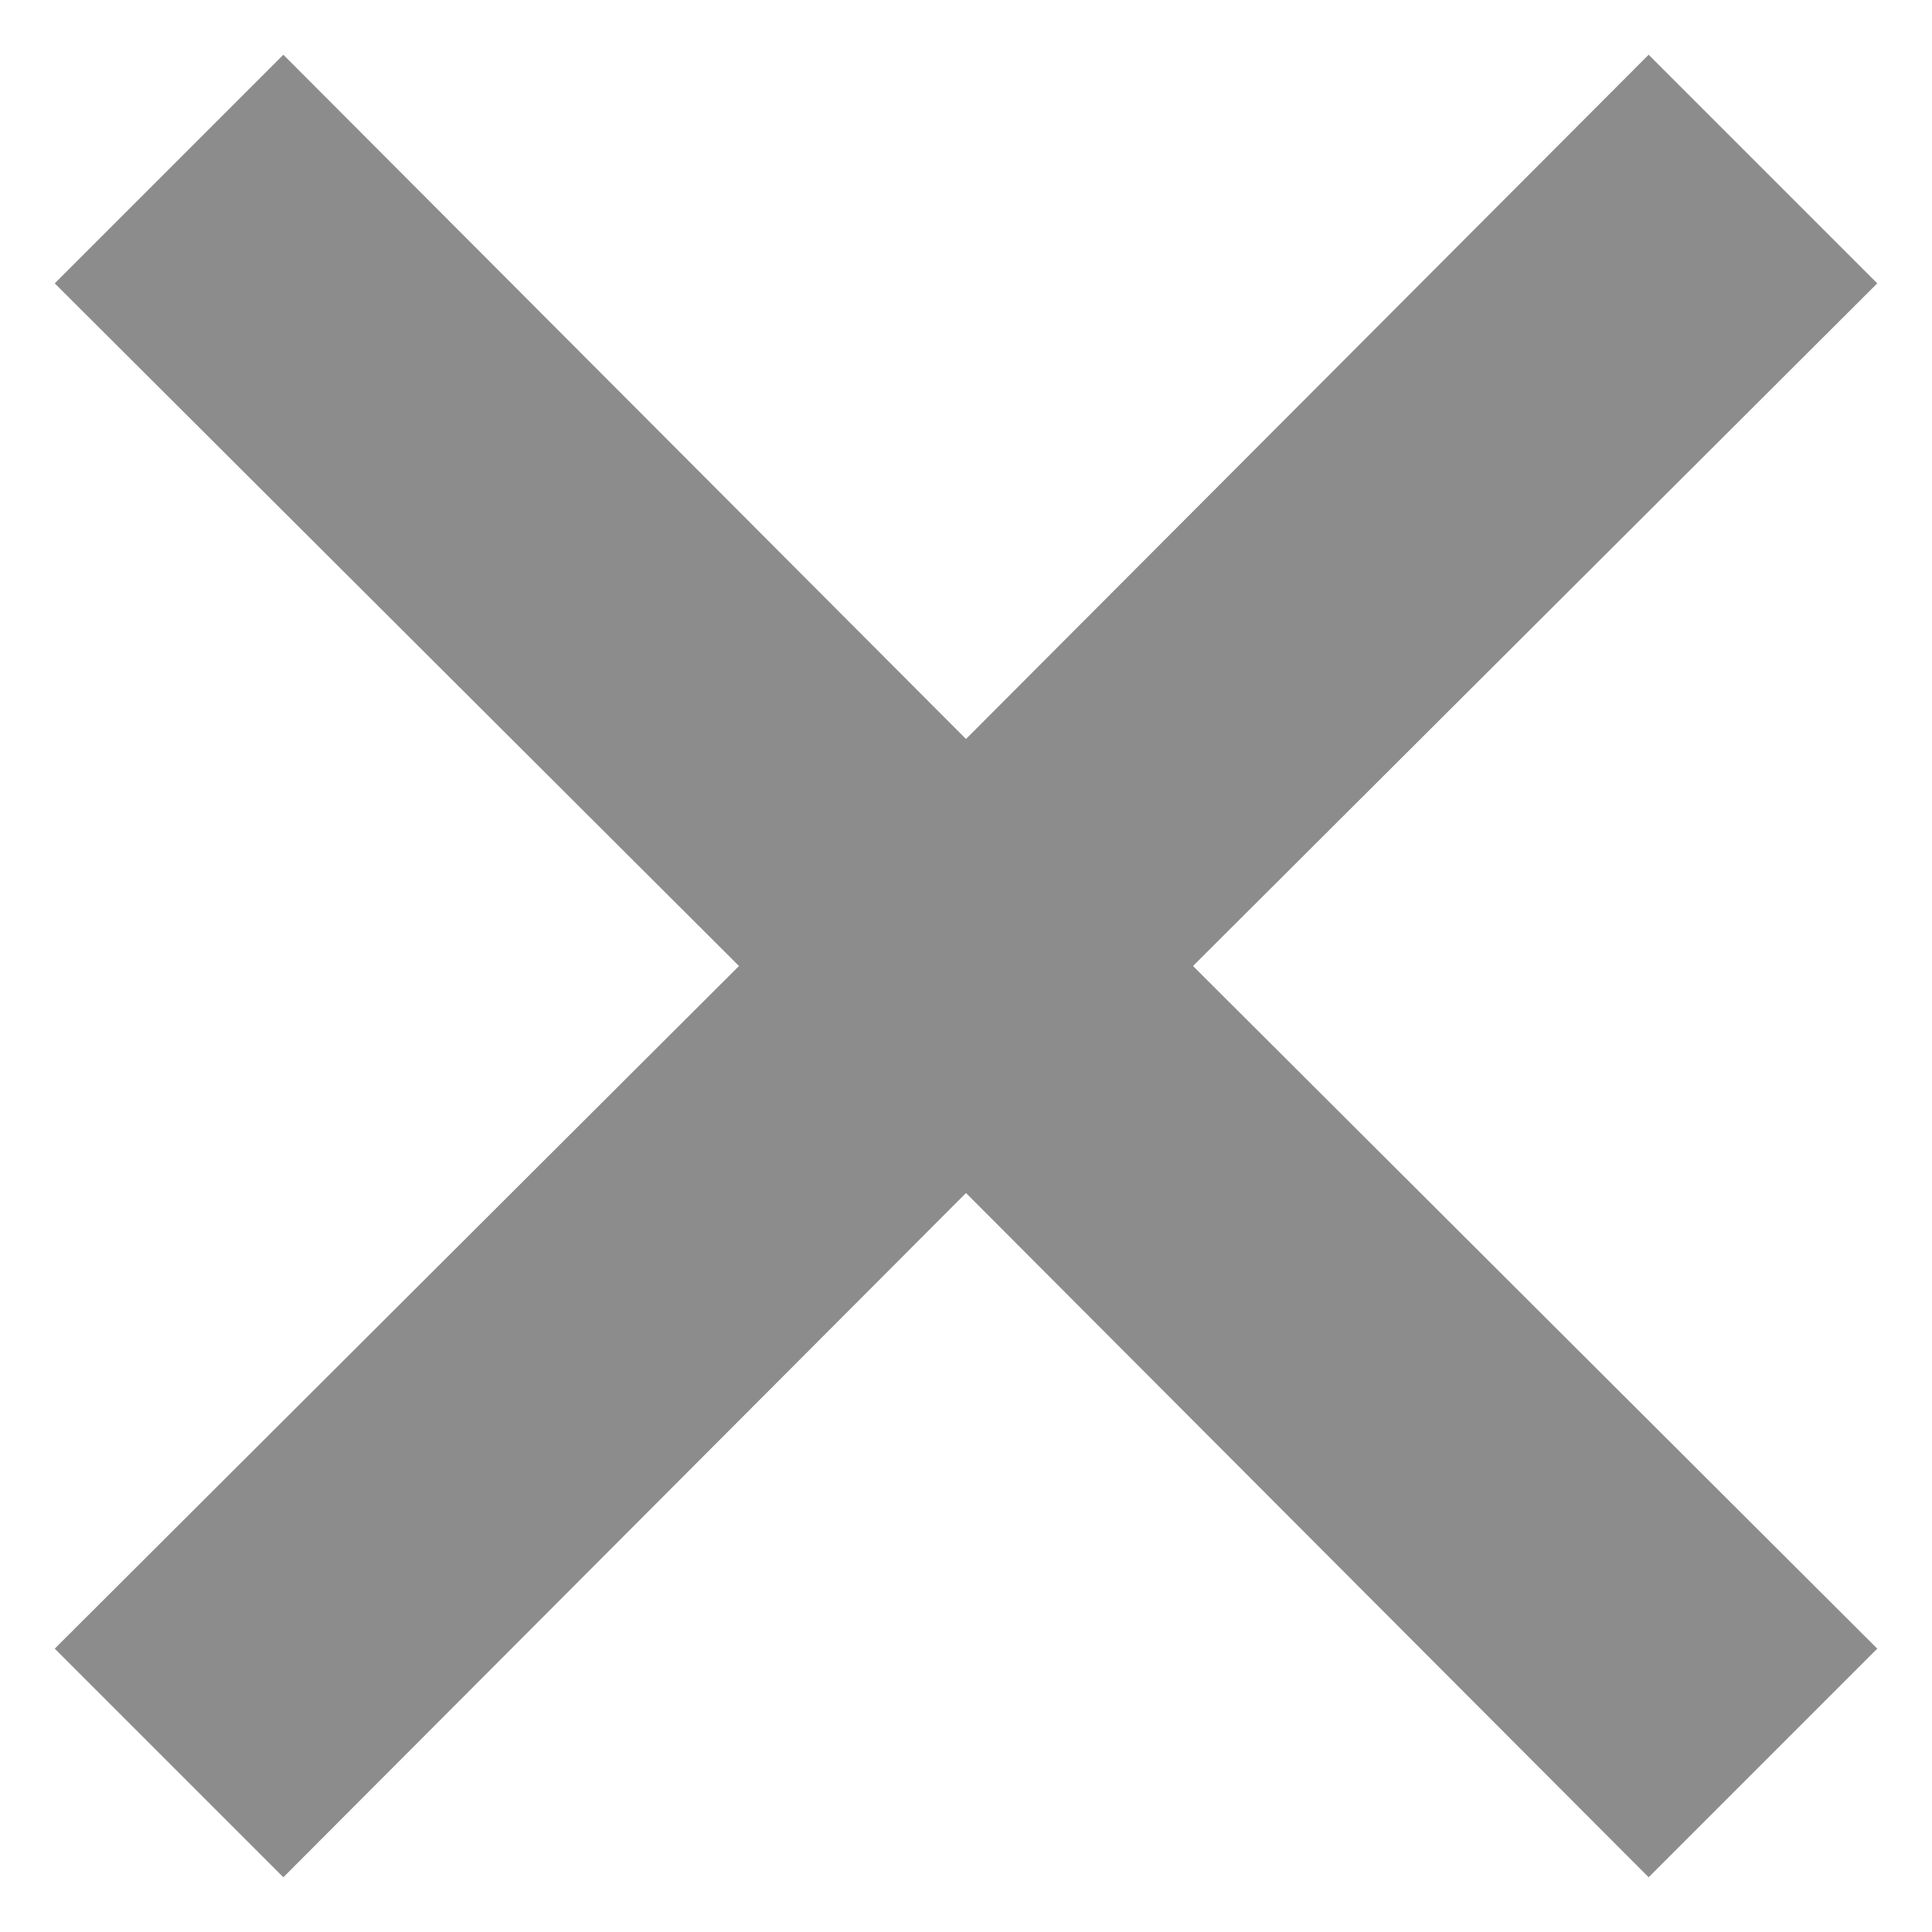 <?xml version="1.0" encoding="utf-8"?>
<svg xmlns="http://www.w3.org/2000/svg"
	xmlns:xlink="http://www.w3.org/1999/xlink"
	width="12px" height="12px">
<path opacity="0.54" fill="rgb(43,43,43)" fill-rule="evenodd" d="M 11.66 10.24C 11.66 10.24 10.24 11.66 10.24 11.66 10.24 11.66 6 7.41 6 7.41 6 7.41 1.76 11.66 1.76 11.66 1.76 11.66 0.34 10.24 0.34 10.24 0.34 10.24 4.59 6 4.59 6 4.59 6 0.34 1.76 0.34 1.76 0.34 1.76 1.76 0.34 1.76 0.34 1.76 0.34 6 4.59 6 4.59 6 4.59 10.24 0.34 10.24 0.34 10.24 0.34 11.66 1.76 11.66 1.76 11.66 1.76 7.41 6 7.41 6 7.41 6 11.66 10.24 11.66 10.24Z"/>
</svg>